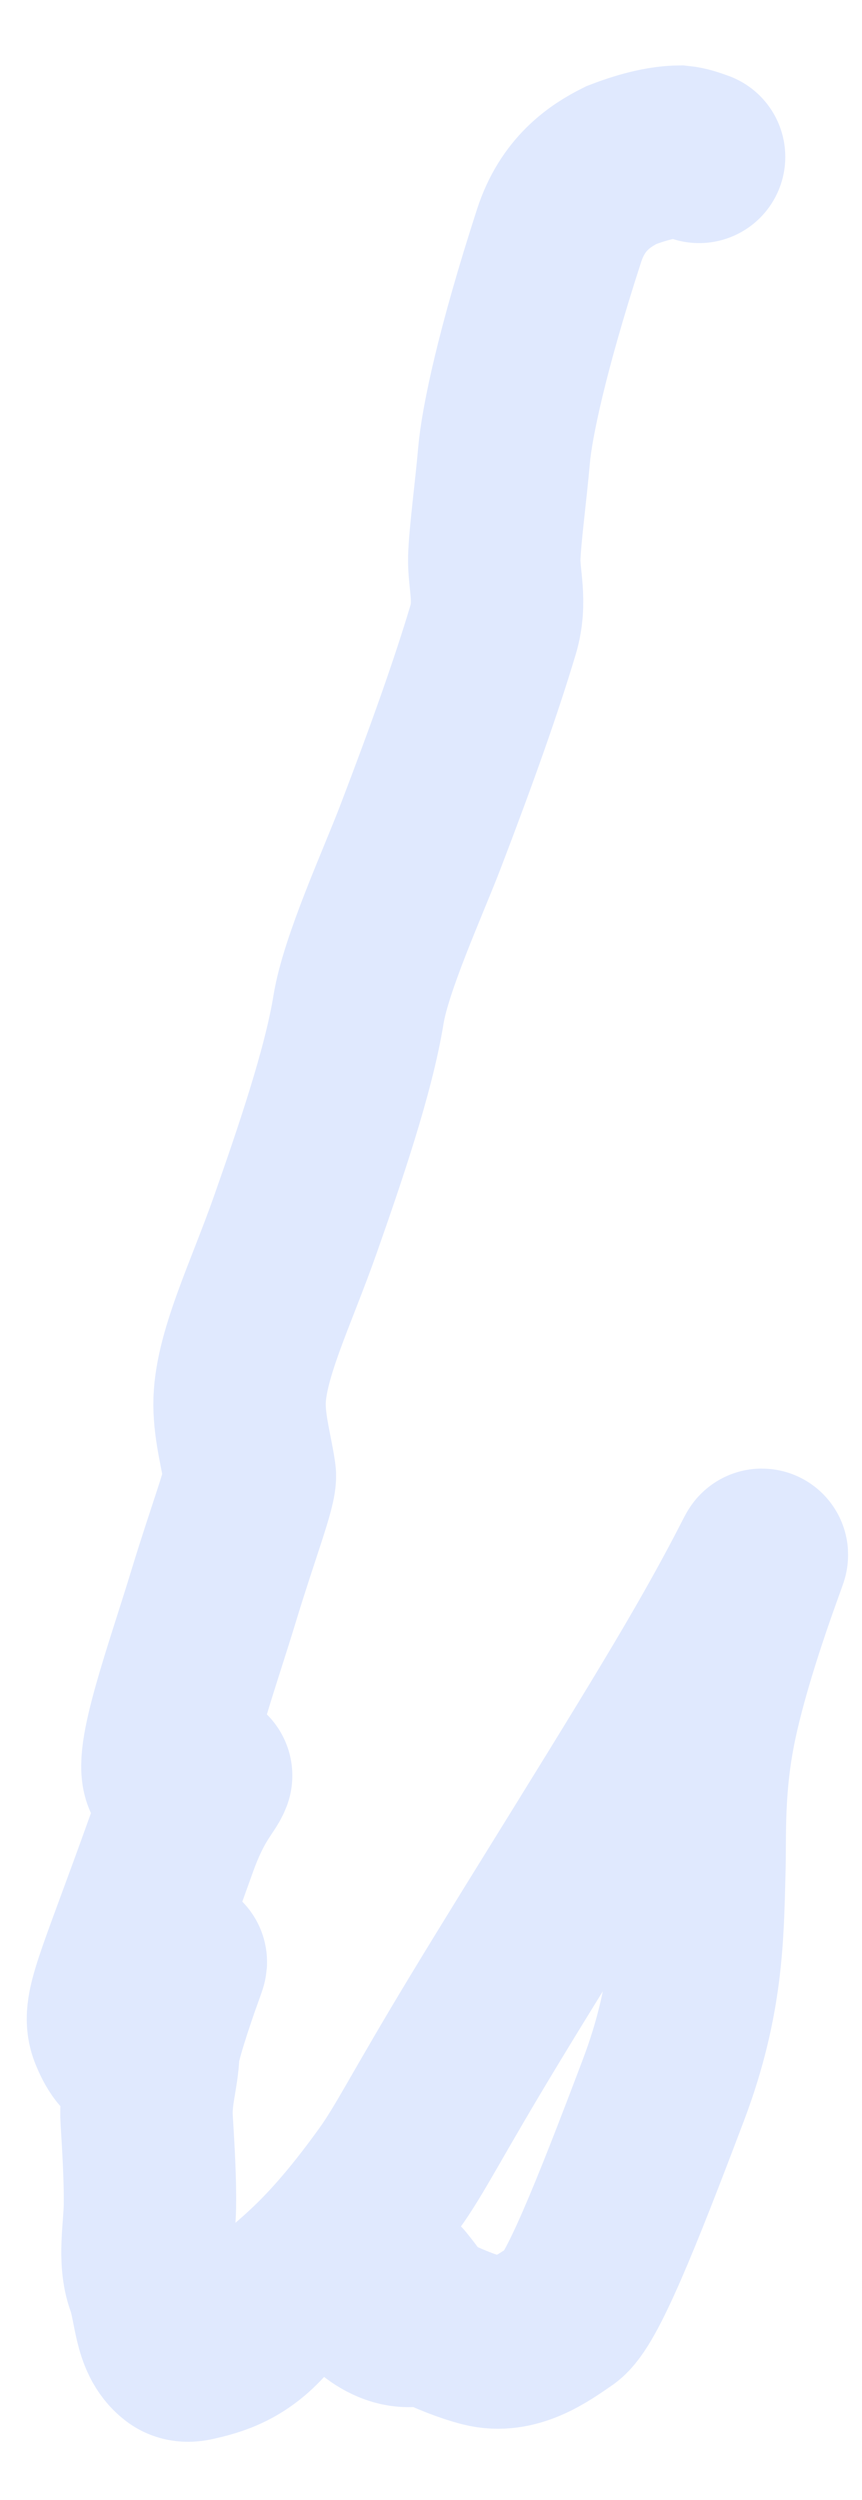 <?xml version="1.0" encoding="UTF-8" standalone="no"?><svg width='10' height='29' viewBox='0 0 10 29' fill='none' xmlns='http://www.w3.org/2000/svg'>
<path d='M4.634 26.527C4.704 26.615 4.775 26.702 4.81 26.777C4.846 26.852 4.844 26.913 4.802 26.919C4.435 26.969 4.149 26.558 4.082 26.482C3.843 26.208 4.865 26.962 5.612 27.153C5.973 27.245 6.296 27.01 6.531 26.848C6.741 26.702 7.134 25.732 7.696 24.245C8.097 23.186 8.093 22.418 8.113 21.715C8.125 21.291 8.091 20.731 8.241 20C8.392 19.269 8.714 18.384 8.811 18.117C8.908 17.851 8.769 18.23 8.12 19.34C7.471 20.45 6.314 22.279 5.628 23.414C4.941 24.548 4.761 24.932 4.511 25.278C3.709 26.391 3.333 26.528 3.075 26.837C2.791 27.177 2.508 27.261 2.239 27.319C2.175 27.332 2.113 27.325 2.065 27.287C1.837 27.11 1.864 26.76 1.761 26.475C1.667 26.213 1.734 25.866 1.739 25.599C1.744 25.299 1.723 24.933 1.702 24.594C1.683 24.3 1.771 24.061 1.778 23.815C1.781 23.693 1.928 23.233 2.068 22.848C2.23 22.402 1.687 23.781 1.579 23.824C1.48 23.864 1.389 23.694 1.34 23.573C1.236 23.317 1.393 23.056 1.993 21.379C2.179 20.857 2.354 20.699 2.391 20.598C2.395 20.587 2.368 20.66 2.324 20.696C2.281 20.733 2.22 20.731 2.152 20.717C2.085 20.703 2.013 20.677 1.976 20.633C1.823 20.448 2.222 19.358 2.481 18.505C2.708 17.759 2.916 17.225 2.898 17.105C2.861 16.853 2.781 16.577 2.779 16.297C2.775 15.743 3.143 15.014 3.431 14.192C3.701 13.422 4.043 12.429 4.159 11.711C4.245 11.179 4.673 10.241 4.875 9.715C5.256 8.719 5.528 7.949 5.72 7.307C5.819 6.979 5.728 6.719 5.734 6.474C5.742 6.209 5.811 5.698 5.847 5.285C5.881 4.894 6.058 4.054 6.486 2.733C6.642 2.251 6.954 2.042 7.206 1.916C7.495 1.804 7.717 1.761 7.883 1.759C7.963 1.767 8.035 1.793 8.11 1.82' stroke='#E0E9FE' stroke-width='2' stroke-linecap='round'/>
</svg>
